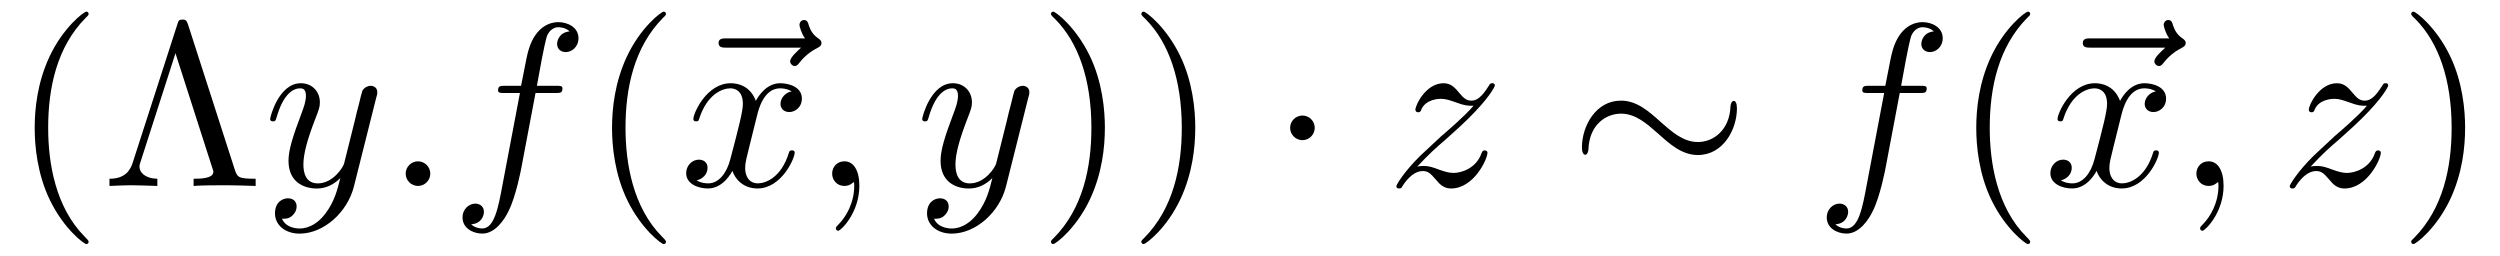 <?xml version='1.0' encoding='UTF-8'?>
<!-- This file was generated by dvisvgm 3.2.2 -->
<svg version='1.1' xmlns='http://www.w3.org/2000/svg' xmlns:xlink='http://www.w3.org/1999/xlink' width='107.18pt' height='10.963pt' viewBox='-.5 -7.972 107.18 10.963'>
<defs>
<path id='g15-1' d='m1.913-2.491c0-.289-.239-.528-.528-.528s-.528 .239-.528 .528s.239 .528 .528 .528s.528-.239 .528-.528z'/>
<path id='g15-24' d='m7.193-3.328c0-.219-.06-.319-.139-.319c-.05 0-.13 .07-.139 .259c-.04 .956-.697 1.504-1.395 1.504c-.628 0-1.106-.428-1.594-.857c-.508-.458-1.026-.917-1.704-.917c-1.086 0-1.674 1.096-1.674 2.002c0 .319 .13 .319 .139 .319c.11 0 .139-.199 .139-.229c.04-1.096 .787-1.534 1.395-1.534c.628 0 1.106 .428 1.594 .857c.508 .458 1.026 .917 1.704 .917c1.086 0 1.674-1.096 1.674-2.002z'/>
<path id='g18-58' d='m1.913-.528c0-.289-.239-.528-.528-.528s-.528 .239-.528 .528s.239 .528 .528 .528s.528-.239 .528-.528z'/>
<path id='g18-59' d='m2.022-.01c0-.658-.249-1.046-.638-1.046c-.329 0-.528 .249-.528 .528c0 .269 .199 .528 .528 .528c.12 0 .249-.04 .349-.13c.03-.02 .04-.03 .05-.03s.02 .01 .02 .149c0 .737-.349 1.335-.677 1.664c-.11 .11-.11 .13-.11 .159c0 .07 .05 .11 .1 .11c.11 0 .907-.767 .907-1.933z'/>
<path id='g18-102' d='m3.656-3.985h.857c.199 0 .299 0 .299-.199c0-.11-.1-.11-.269-.11h-.827l.209-1.136c.04-.209 .179-.917 .239-1.036c.09-.189 .259-.339 .468-.339c.04 0 .299 0 .488 .179c-.438 .04-.538 .389-.538 .538c0 .229 .179 .349 .369 .349c.259 0 .548-.219 .548-.598c0-.458-.458-.687-.867-.687c-.339 0-.966 .179-1.265 1.166c-.06 .209-.09 .309-.329 1.564h-.687c-.189 0-.299 0-.299 .189c0 .12 .09 .12 .279 .12h.658l-.747 3.935c-.179 .966-.349 1.873-.867 1.873c-.04 0-.289 0-.478-.179c.458-.03 .548-.389 .548-.538c0-.229-.179-.349-.369-.349c-.259 0-.548 .219-.548 .598c0 .448 .438 .687 .847 .687c.548 0 .946-.588 1.126-.966c.319-.628 .548-1.833 .558-1.903l.598-3.158z'/>
<path id='g18-120' d='m3.328-3.009c.06-.259 .289-1.176 .986-1.176c.05 0 .289 0 .498 .13c-.279 .05-.478 .299-.478 .538c0 .159 .11 .349 .379 .349c.219 0 .538-.179 .538-.578c0-.518-.588-.658-.927-.658c-.578 0-.927 .528-1.046 .757c-.249-.658-.787-.757-1.076-.757c-1.036 0-1.604 1.285-1.604 1.534c0 .1 .1 .1 .12 .1c.08 0 .11-.02 .13-.11c.339-1.056 .996-1.305 1.335-1.305c.189 0 .538 .09 .538 .667c0 .309-.169 .976-.538 2.371c-.159 .618-.508 1.036-.946 1.036c-.06 0-.289 0-.498-.13c.249-.05 .468-.259 .468-.538c0-.269-.219-.349-.369-.349c-.299 0-.548 .259-.548 .578c0 .458 .498 .658 .936 .658c.658 0 1.016-.697 1.046-.757c.12 .369 .478 .757 1.076 .757c1.026 0 1.594-1.285 1.594-1.534c0-.1-.09-.1-.12-.1c-.09 0-.11 .04-.13 .11c-.329 1.066-1.006 1.305-1.325 1.305c-.389 0-.548-.319-.548-.658c0-.219 .06-.438 .169-.877l.339-1.365z'/>
<path id='g18-121' d='m4.842-3.796c.04-.139 .04-.159 .04-.229c0-.179-.139-.269-.289-.269c-.1 0-.259 .06-.349 .209c-.02 .05-.1 .359-.139 .538c-.07 .259-.139 .528-.199 .797l-.448 1.793c-.04 .149-.468 .847-1.126 .847c-.508 0-.618-.438-.618-.807c0-.458 .169-1.076 .508-1.953c.159-.408 .199-.518 .199-.717c0-.448-.319-.817-.817-.817c-.946 0-1.315 1.445-1.315 1.534c0 .1 .1 .1 .12 .1c.1 0 .11-.02 .159-.179c.269-.936 .667-1.235 1.006-1.235c.08 0 .249 0 .249 .319c0 .249-.1 .508-.169 .697c-.399 1.056-.578 1.624-.578 2.092c0 .887 .628 1.186 1.215 1.186c.389 0 .727-.169 1.006-.448c-.13 .518-.249 1.006-.648 1.534c-.259 .339-.638 .628-1.096 .628c-.139 0-.588-.03-.757-.418c.159 0 .289 0 .428-.12c.1-.09 .199-.219 .199-.408c0-.309-.269-.349-.369-.349c-.229 0-.558 .159-.558 .648c0 .498 .438 .867 1.056 .867c1.026 0 2.052-.907 2.331-2.032l.956-3.806z'/>
<path id='g18-122' d='m1.325-.827c.538-.578 .827-.827 1.186-1.136c0-.01 .618-.538 .976-.897c.946-.927 1.166-1.405 1.166-1.445c0-.1-.09-.1-.11-.1c-.07 0-.1 .02-.149 .11c-.299 .478-.508 .638-.747 .638s-.359-.149-.508-.319c-.189-.229-.359-.428-.687-.428c-.747 0-1.205 .927-1.205 1.136c0 .05 .03 .11 .12 .11s.11-.05 .13-.11c.189-.458 .767-.468 .847-.468c.209 0 .399 .07 .628 .149c.399 .149 .508 .149 .767 .149c-.359 .428-1.196 1.146-1.385 1.305l-.897 .837c-.677 .667-1.026 1.235-1.026 1.305c0 .1 .1 .1 .12 .1c.08 0 .1-.02 .159-.13c.229-.349 .528-.618 .847-.618c.229 0 .329 .09 .578 .379c.169 .209 .349 .369 .638 .369c.986 0 1.564-1.265 1.564-1.534c0-.05-.04-.1-.12-.1c-.09 0-.11 .06-.139 .13c-.229 .648-.867 .837-1.196 .837c-.199 0-.379-.06-.588-.13c-.339-.13-.488-.169-.697-.169c-.02 0-.179 0-.269 .03z'/>
<path id='g18-126' d='m5.35-5.928c-.139 .13-.468 .408-.468 .588c0 .1 .1 .199 .199 .199c.09 0 .139-.07 .189-.13c.12-.149 .349-.428 .787-.648c.07-.04 .169-.09 .169-.209c0-.1-.07-.149-.139-.199c-.219-.149-.329-.329-.408-.568c-.02-.09-.06-.219-.199-.219s-.199 .13-.199 .209c0 .05 .08 .369 .239 .578h-3.357c-.169 0-.349 0-.349 .199s.179 .199 .349 .199h3.188z'/>
<path id='g21-3' d='m3.686-6.924c-.06-.189-.12-.209-.229-.209c-.159 0-.179 .04-.229 .209l-1.913 5.928c-.1 .299-.299 .687-.996 .687v.309c.329-.02 .837-.03 .927-.03c.289 0 .817 .02 1.126 .03v-.309c-.538-.01-.767-.279-.767-.518c0-.05 0-.08 .05-.219l1.494-4.643l1.574 4.902c.05 .139 .05 .159 .05 .179c0 .299-.588 .299-.847 .299v.309c.349-.03 1.056-.03 1.435-.03c.389 0 .837 .02 1.225 .03v-.309c-.757 0-.787-.06-.907-.428l-1.993-6.187z'/>
<path id='g21-40' d='m3.298 2.391c0-.03 0-.05-.169-.219c-1.245-1.255-1.564-3.138-1.564-4.663c0-1.733 .379-3.467 1.604-4.712c.13-.12 .13-.139 .13-.169c0-.07-.04-.1-.1-.1c-.1 0-.996 .677-1.584 1.943c-.508 1.096-.628 2.202-.628 3.039c0 .777 .11 1.983 .658 3.108c.598 1.225 1.455 1.873 1.554 1.873c.06 0 .1-.03 .1-.1z'/>
<path id='g21-41' d='m2.879-2.491c0-.777-.11-1.983-.658-3.108c-.598-1.225-1.455-1.873-1.554-1.873c-.06 0-.1 .04-.1 .1c0 .03 0 .05 .189 .229c.976 .986 1.544 2.57 1.544 4.653c0 1.704-.369 3.457-1.604 4.712c-.13 .12-.13 .139-.13 .169c0 .06 .04 .1 .1 .1c.1 0 .996-.677 1.584-1.943c.508-1.096 .628-2.202 .628-3.039z'/>
</defs>
<g id='page926'>
<g fill='currentColor'>
<use x='0' y='0' xlink:href='#g21-40'/>
<use x='3.874' y='0' xlink:href='#g21-3'/>
<use x='10.793' y='0' xlink:href='#g18-121'/>
<use x='16.035' y='0' xlink:href='#g18-58'/>
<use x='18.802' y='0' xlink:href='#g18-102'/>
<use x='24.752' y='0' xlink:href='#g21-40'/>
<use x='28.493' y='0' xlink:href='#g18-126'/>
<use x='28.627' y='0' xlink:href='#g18-120'/>
<use x='34.32' y='0' xlink:href='#g18-59'/>
<use x='38.748' y='0' xlink:href='#g18-121'/>
<use x='43.99' y='0' xlink:href='#g21-41'/>
<use x='47.865' y='0' xlink:href='#g21-41'/>
<use x='53.953' y='0' xlink:href='#g15-1'/>
<use x='58.934' y='0' xlink:href='#g18-122'/>
<use x='66.773' y='0' xlink:href='#g15-24'/>
<use x='77.289' y='0' xlink:href='#g18-102'/>
<use x='83.239' y='0' xlink:href='#g21-40'/>
<use x='86.98' y='0' xlink:href='#g18-126'/>
<use x='87.113' y='0' xlink:href='#g18-120'/>
<use x='92.807' y='0' xlink:href='#g18-59'/>
<use x='97.235' y='0' xlink:href='#g18-122'/>
<use x='102.306' y='0' xlink:href='#g21-41'/>
</g>
</g>
</svg>